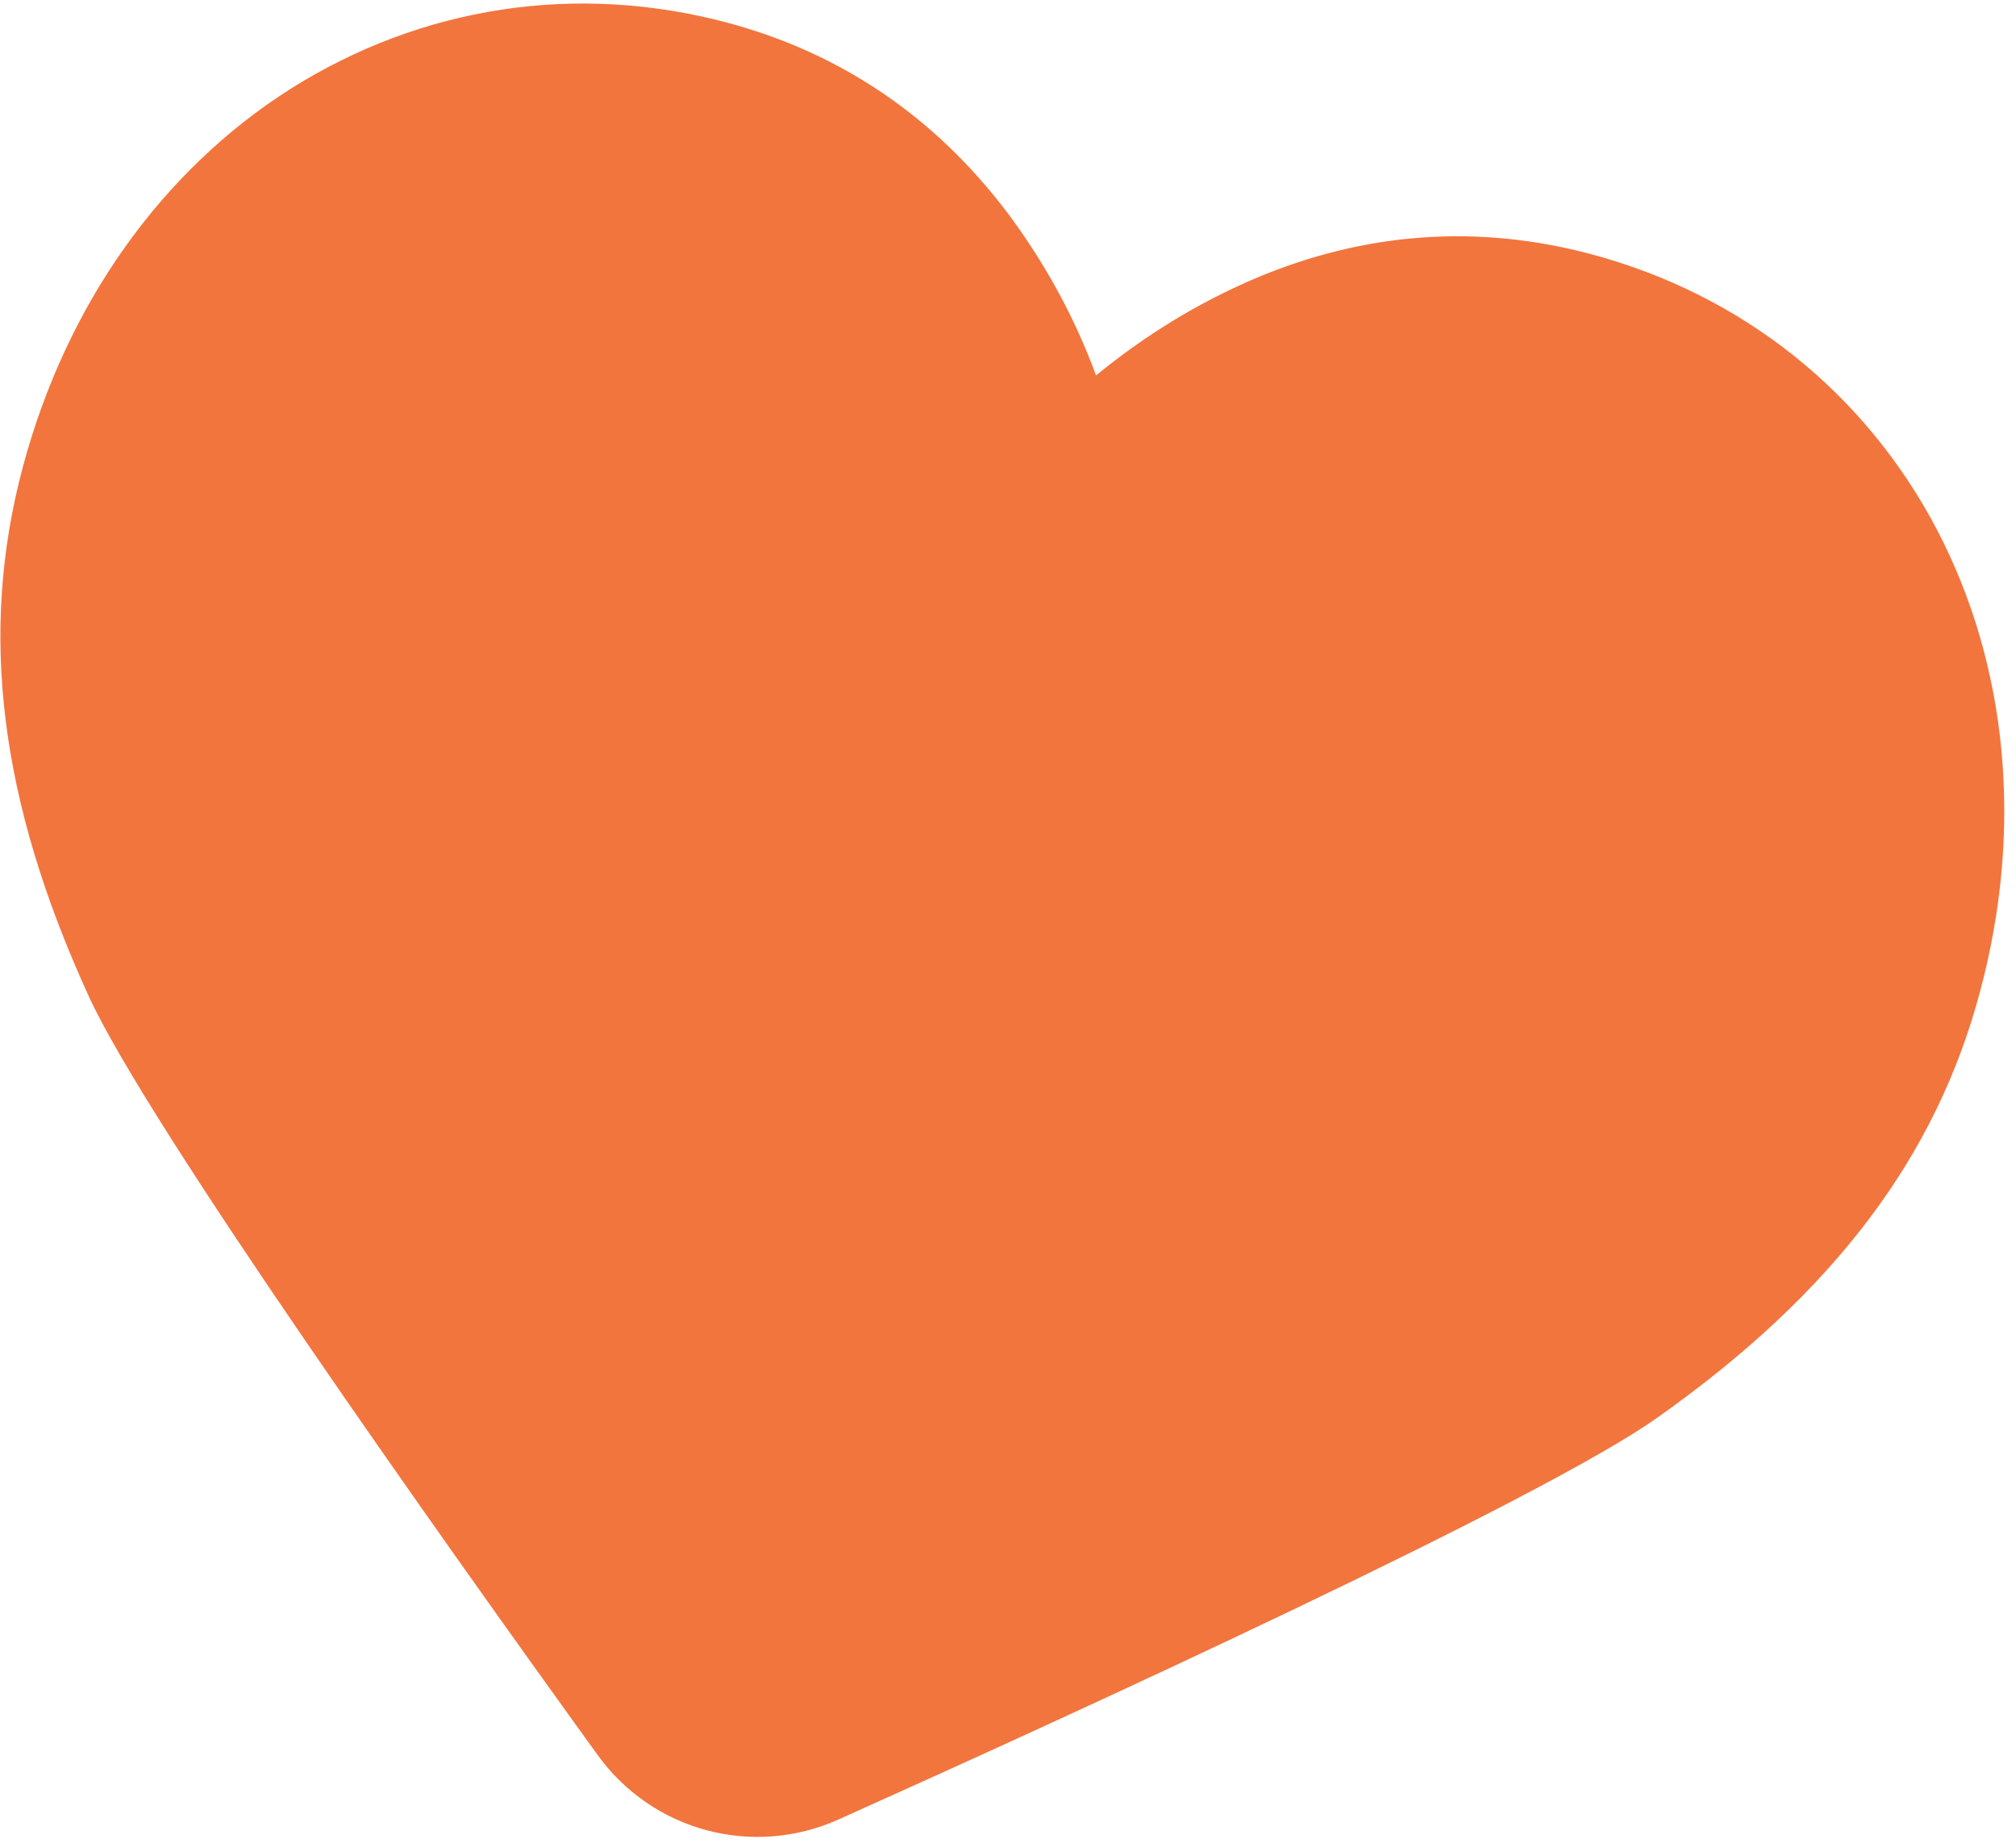 <svg width="163" height="149" viewBox="0 0 163 149" fill="none" xmlns="http://www.w3.org/2000/svg">
<path d="M134.08 114.543C124.819 121.162 87.281 138.341 67.811 147.074C60.877 150.199 52.747 148.02 48.305 141.848C35.81 124.549 11.922 90.911 7.18 80.54C-0.054 64.751 -1.734 51.114 1.853 37.726C5.357 24.648 13.031 13.816 23.488 7.185C34.095 0.494 46.637 -1.427 58.848 1.845C67.998 4.297 75.564 9.447 81.394 17.12C84.422 21.154 86.876 25.598 88.618 30.349C92.524 27.145 96.849 24.483 101.488 22.505C110.381 18.743 119.531 18.105 128.682 20.557C140.924 23.837 150.825 31.772 156.634 42.861C162.344 53.824 163.613 67.019 160.1 80.128C156.544 93.524 148.27 104.494 134.08 114.543Z" fill="#F2753E"/>
</svg>
